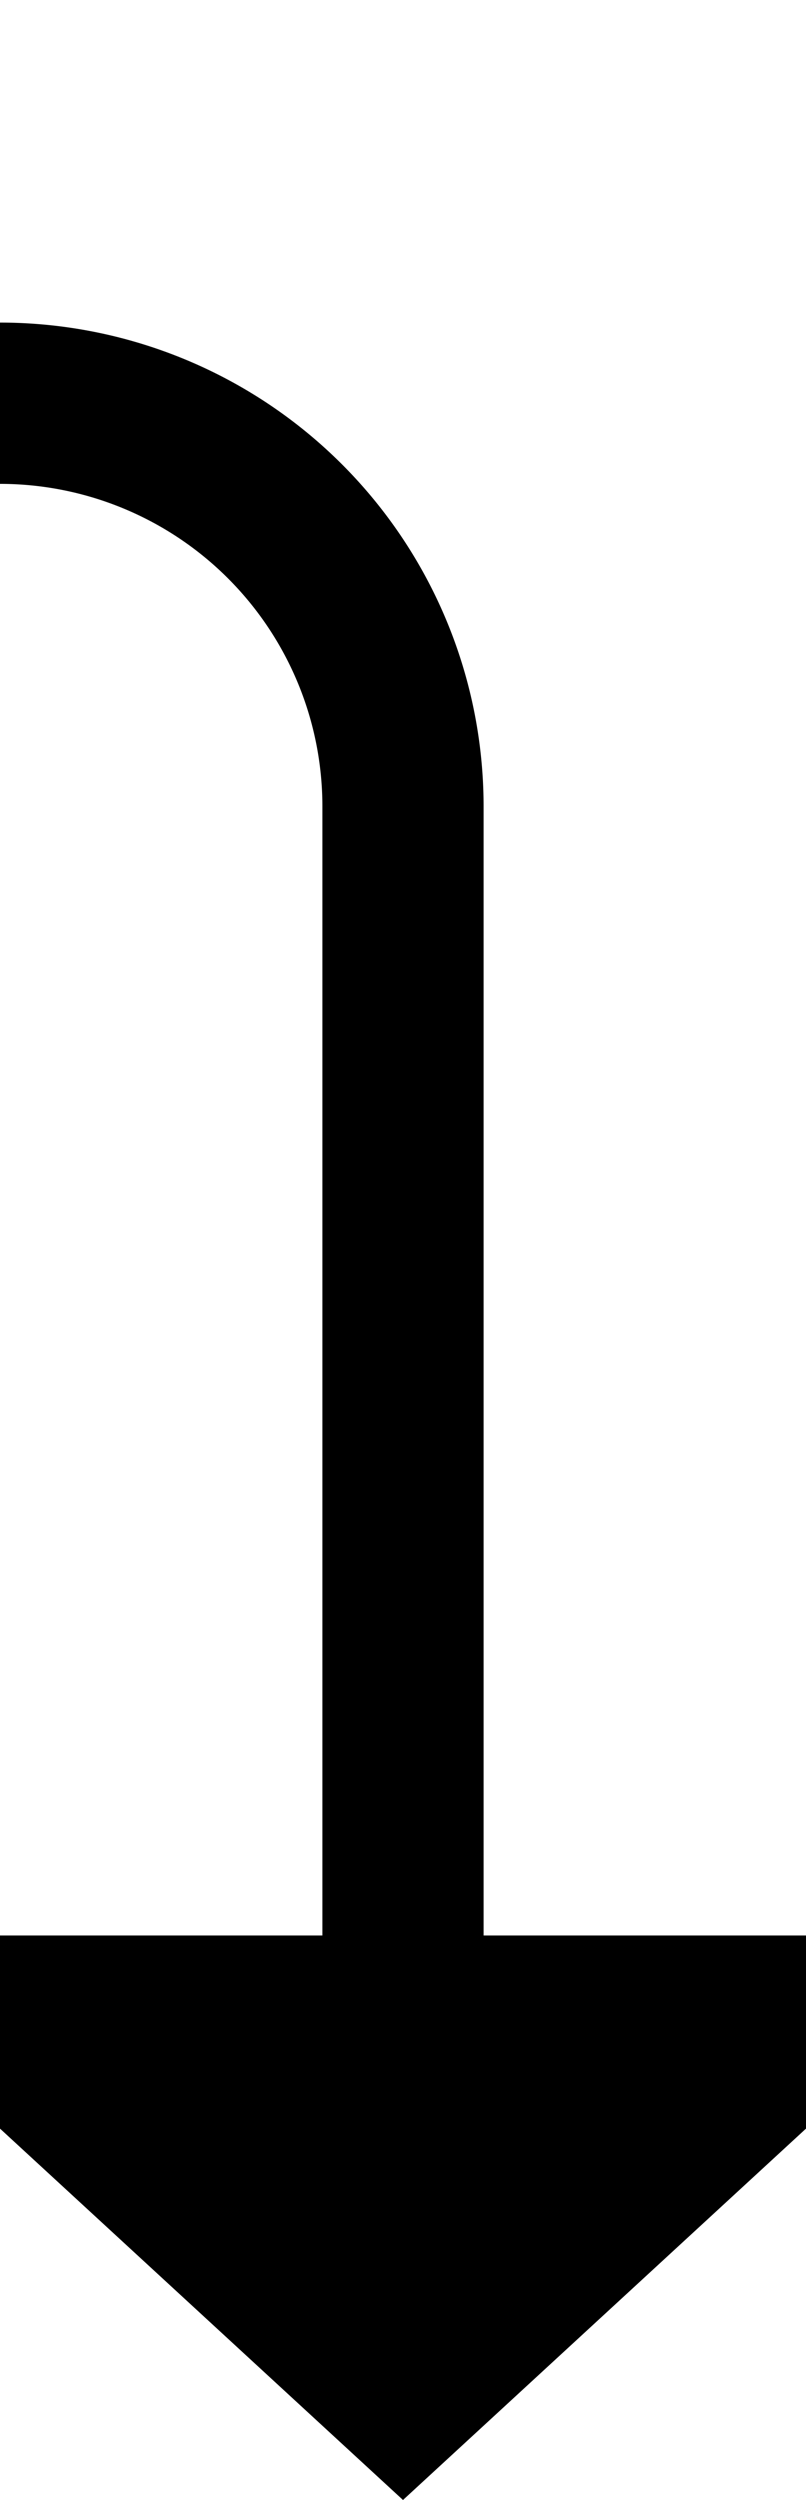 ﻿<?xml version="1.0" encoding="utf-8"?>
<svg version="1.1" xmlns:xlink="http://www.w3.org/1999/xlink" width="10px" height="31px" preserveAspectRatio="xMidYMin meet" viewBox="713 162  8 31" xmlns="http://www.w3.org/2000/svg">
  <path d="M 237 167  L 712 167  A 5 5 0 0 1 717 172 L 717 187  " stroke-width="2" stroke="#000000" fill="none" />
  <path d="M 709.4 186  L 717 193  L 724.6 186  L 709.4 186  Z " fill-rule="nonzero" fill="#000000" stroke="none" />
</svg>